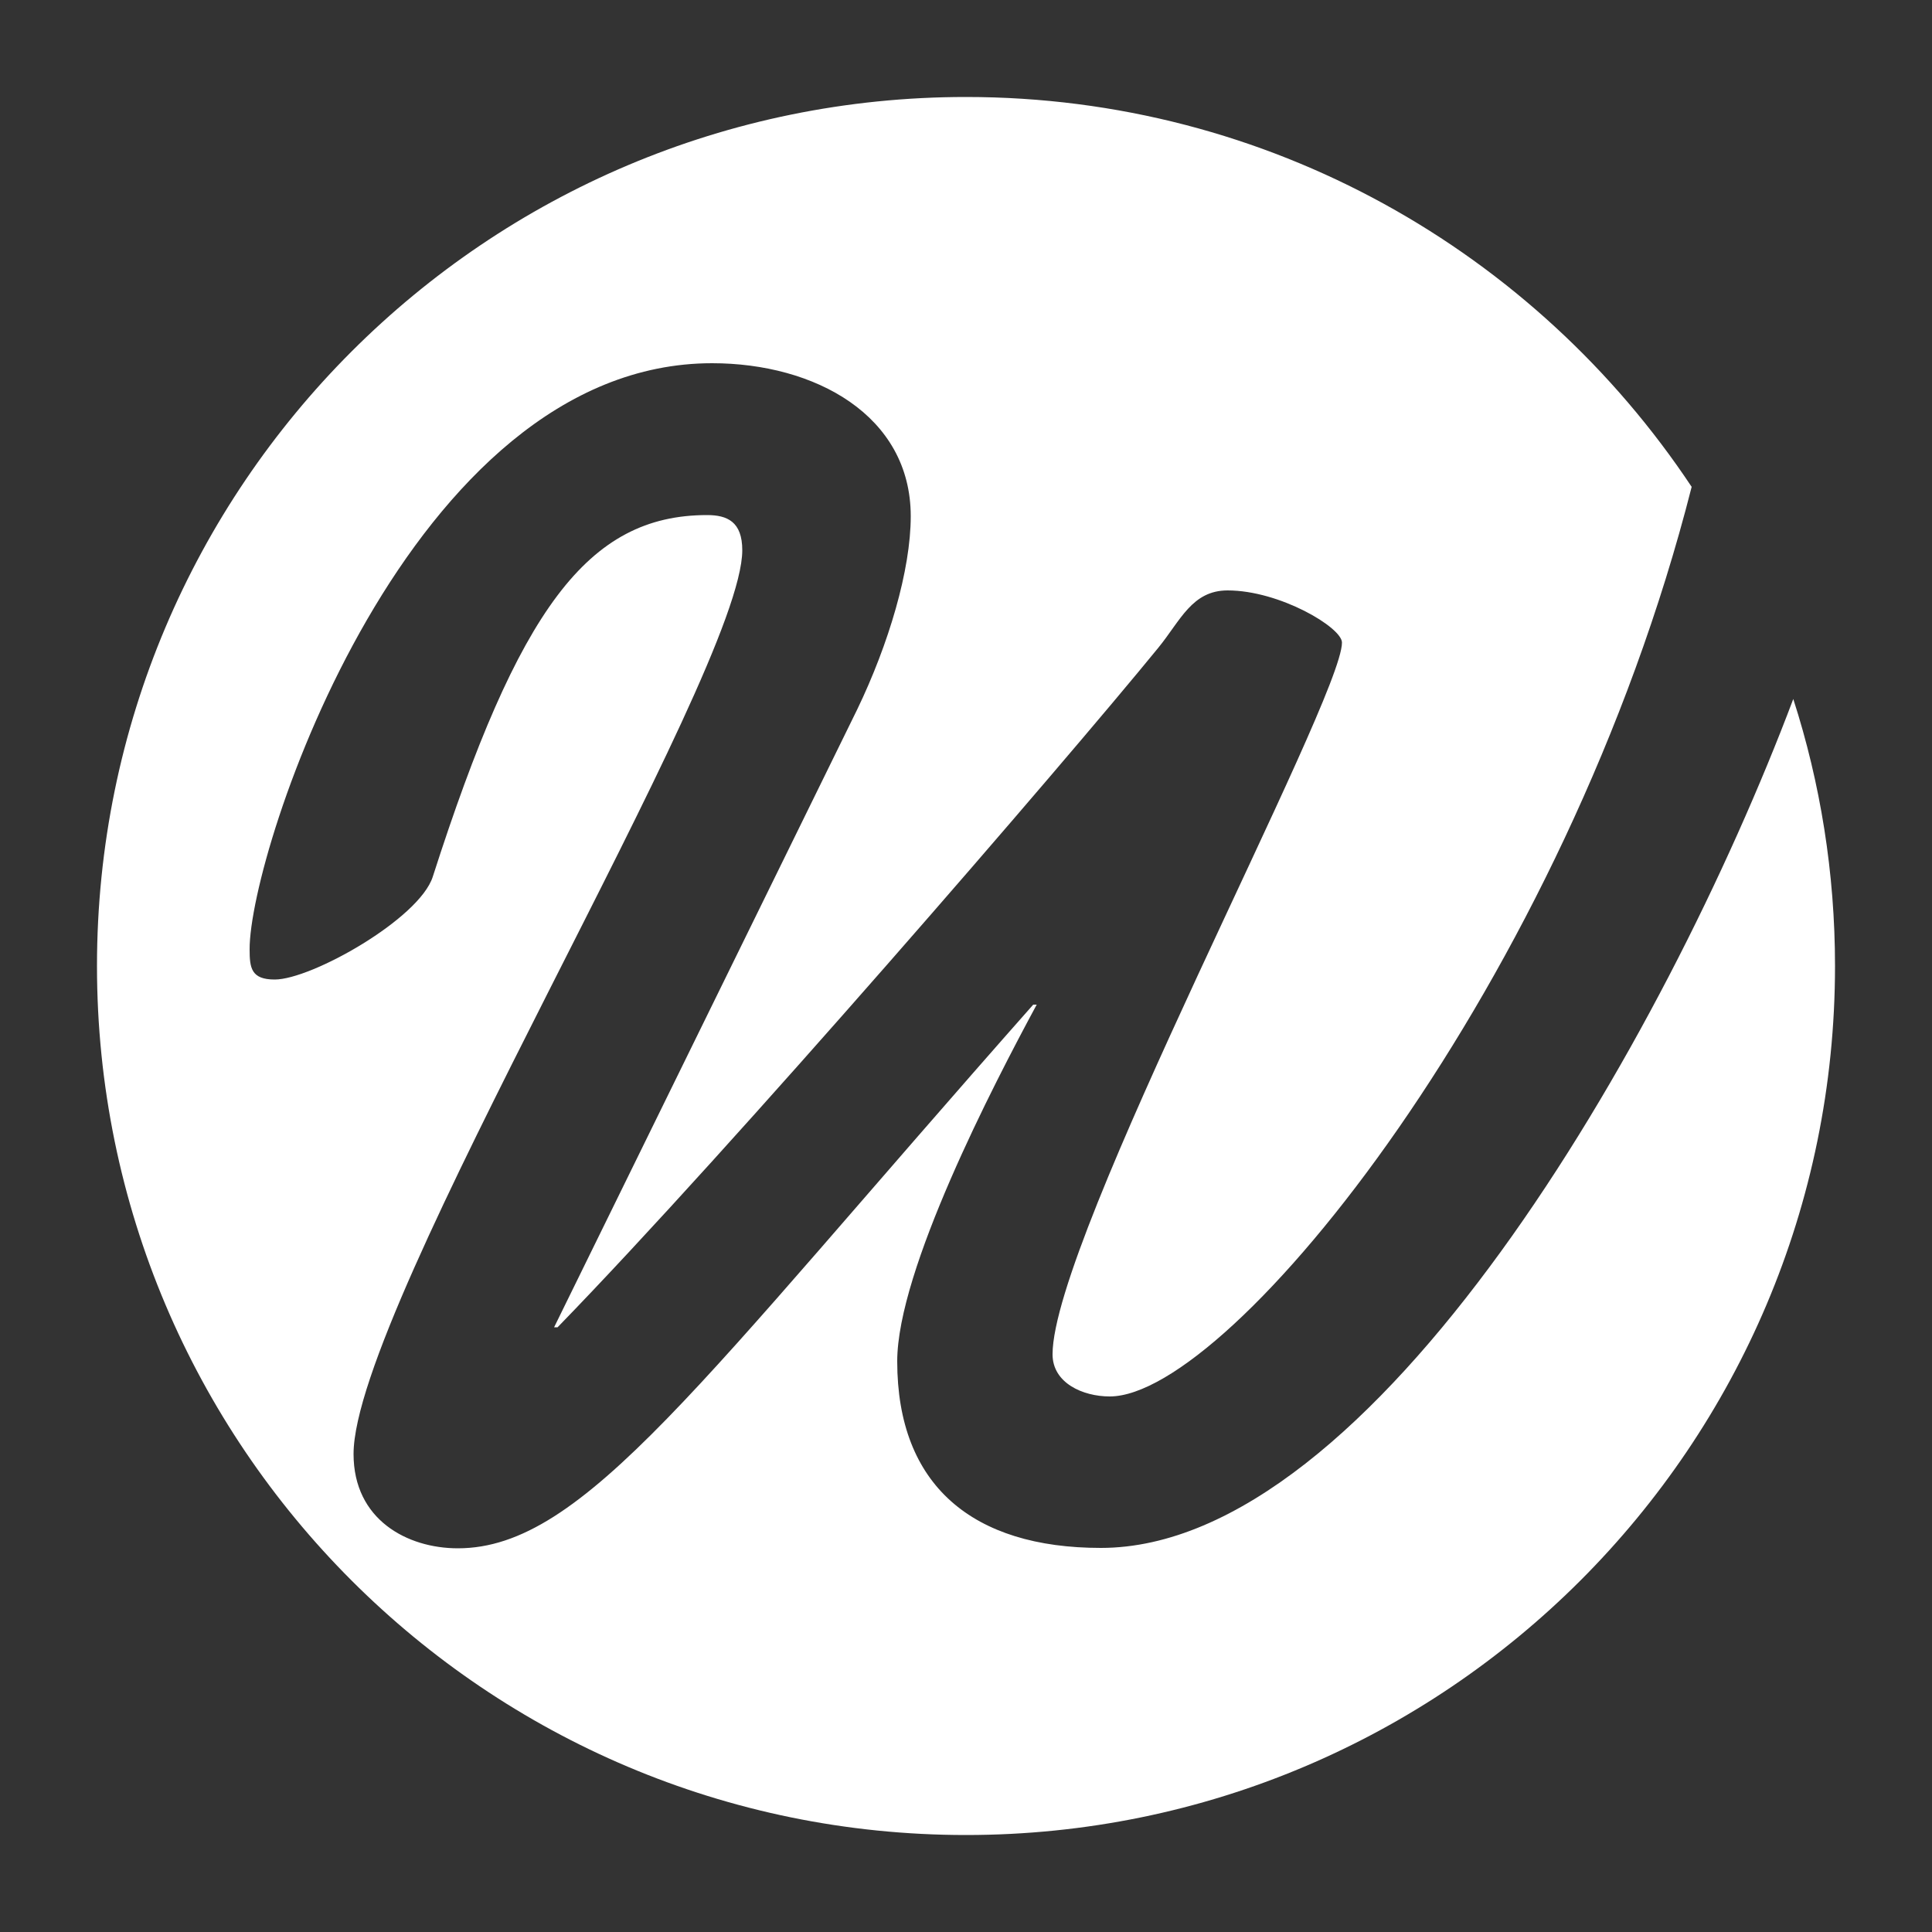 <?xml version="1.0" encoding="utf-8"?>
<!-- Generator: Adobe Illustrator 25.0.1, SVG Export Plug-In . SVG Version: 6.00 Build 0)  -->
<svg version="1.1" id="Layer_1" xmlns="http://www.w3.org/2000/svg" xmlns:xlink="http://www.w3.org/1999/xlink" x="0px" y="0px"
	 viewBox="0 0 500 500" style="enable-background:new 0 0 500 500;" xml:space="preserve">
<rect x="0" y="0" width="500" height="500" fill="#333333" stroke="none"/>
<style type="text/css">
	.st0{fill:#FFFFFF;}
</style>
<path class="st0" d="M464.1,180.9c-33.4,88.6-108.8,219.7-179.2,219.7c-33.1,0-52.7-16.1-52.7-48.3c0-23.5,24.8-71.4,36.1-92.3h-0.9
	c-86.7,98-116.3,140.7-148.9,140.7c-13.1,0-27-7.4-27-24.4c0-38.3,100.6-202.1,100.6-233.9c0-7.4-3.9-9.1-9.1-9.1
	c-30.9,0-48.8,24.4-71,93.6c-3.5,10.9-31.4,26.6-40.9,26.6c-6.1,0-6.5-3-6.5-7.8C64.5,220.3,105.9,94,184.3,94
	c26.6,0,51.4,13.5,51.4,39.6c0,13.9-5.7,33.1-13.9,50.1l-78.4,159.8h0.9c45.3-46.6,130.6-145.4,155.5-175.9
	c5.7-7,8.7-14.8,17.9-14.8c13.5,0,29.6,9.6,29.6,13.5c0,14.8-74.9,154.2-74.9,184.2c0,7.4,7.8,10.9,14.8,10.9
	c31.3,0,118-107,150.6-235.4C397.4,65.2,328.4,25.1,250,25.1C125.8,25.1,25.1,125.8,25.1,250c0,124.2,100.7,224.9,224.9,224.9
	c124.2,0,224.9-100.7,224.9-224.9C474.9,225.9,471.1,202.6,464.1,180.9z"/>
</svg>
